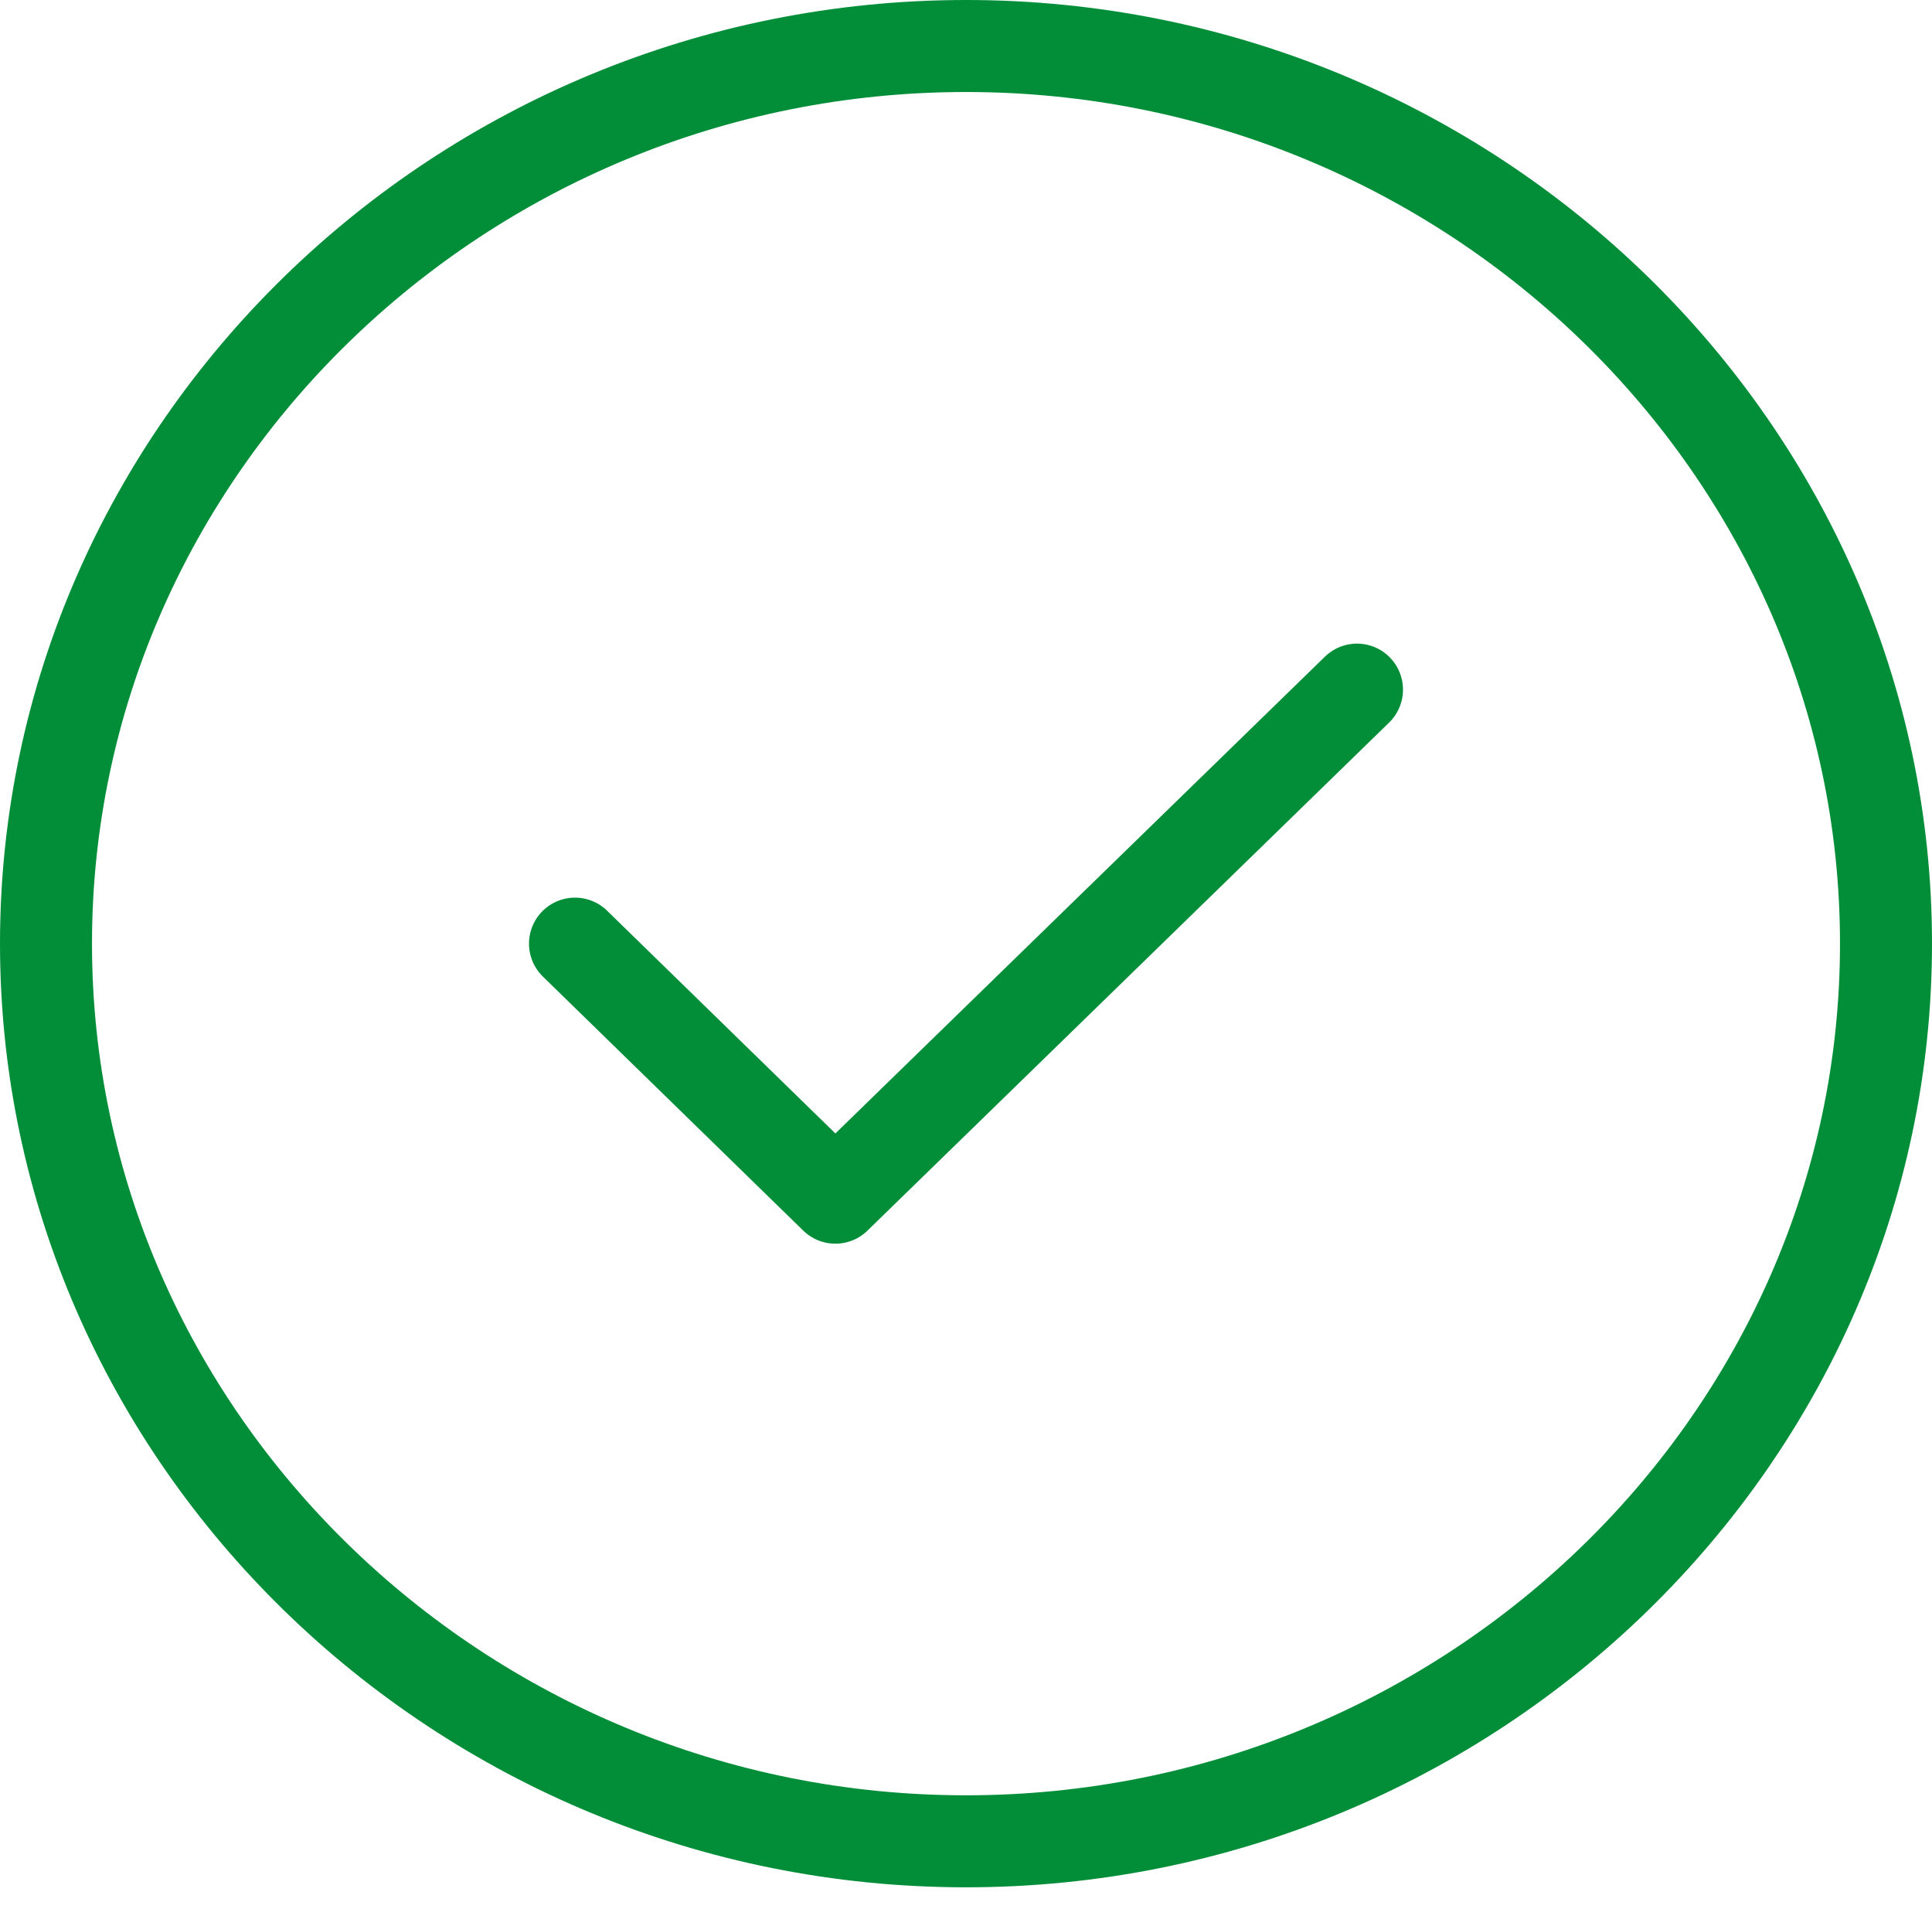 <svg width="84" height="83" viewBox="0 0 84 83" fill="none" xmlns="http://www.w3.org/2000/svg">
<path d="M42 80.049C64 80.049 82 62.488 82 41.024C82 19.561 64 2 42 2C20 2 2 19.561 2 41.024C2 62.488 20 80.049 42 80.049Z" stroke="#028E39" stroke-width="4" stroke-linecap="round" stroke-linejoin="round"/>
<path d="M25 41.024L36.32 52.068L59 29.981" stroke="#028E39" stroke-width="4" stroke-linecap="round" stroke-linejoin="round"/>
</svg>
